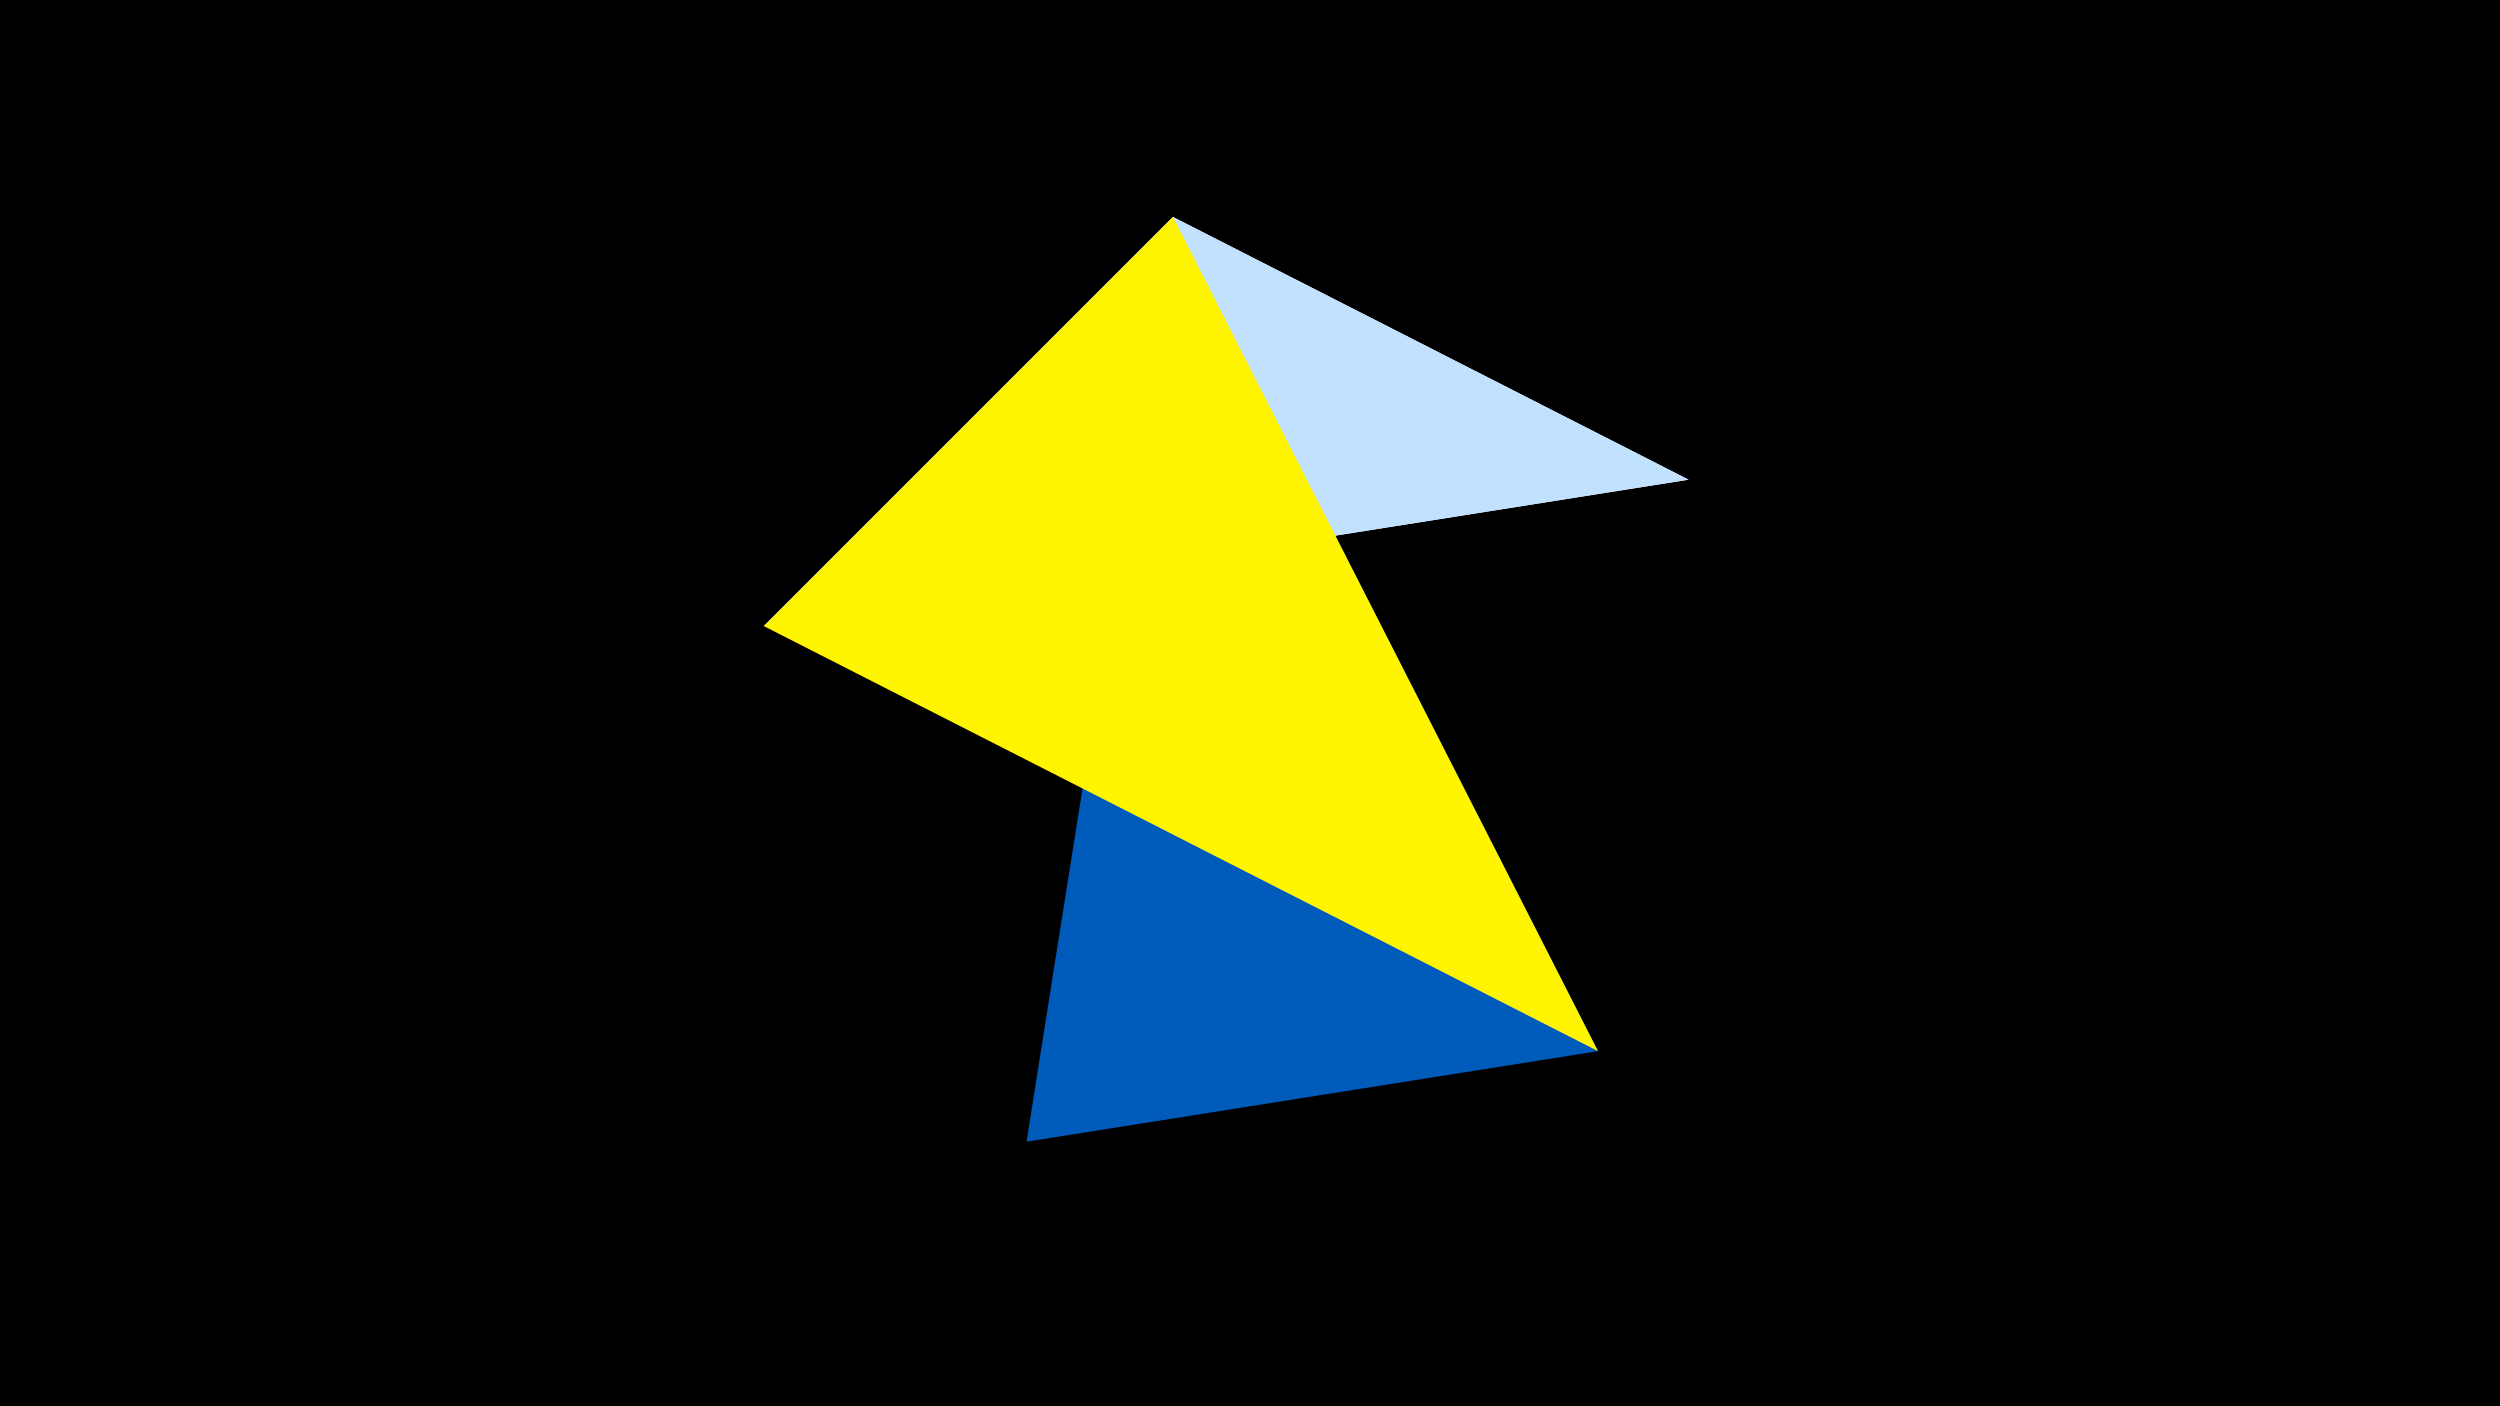 <svg width="1200" height="675" viewBox="-500 -500 1200 675" xmlns="http://www.w3.org/2000/svg"><title>juwel 19536</title><path d="M-500-500h1200v675h-1200z" fill="#000"/><path d="M-133.341,-199.458L310.5,-269.755 63.042,-395.841 Z" fill="#fff"/><path d="M-7.255,48L63.042,-395.841 267.054,4.554 Z" fill="#005bbb"/><path d="M-133.341,-199.458L310.5,-269.755 63.042,-395.841 Z" fill="#c2e1ff"/><path d="M63.042,-395.841L-133.341,-199.458 267.054,4.554 Z" fill="#fff500"/></svg>